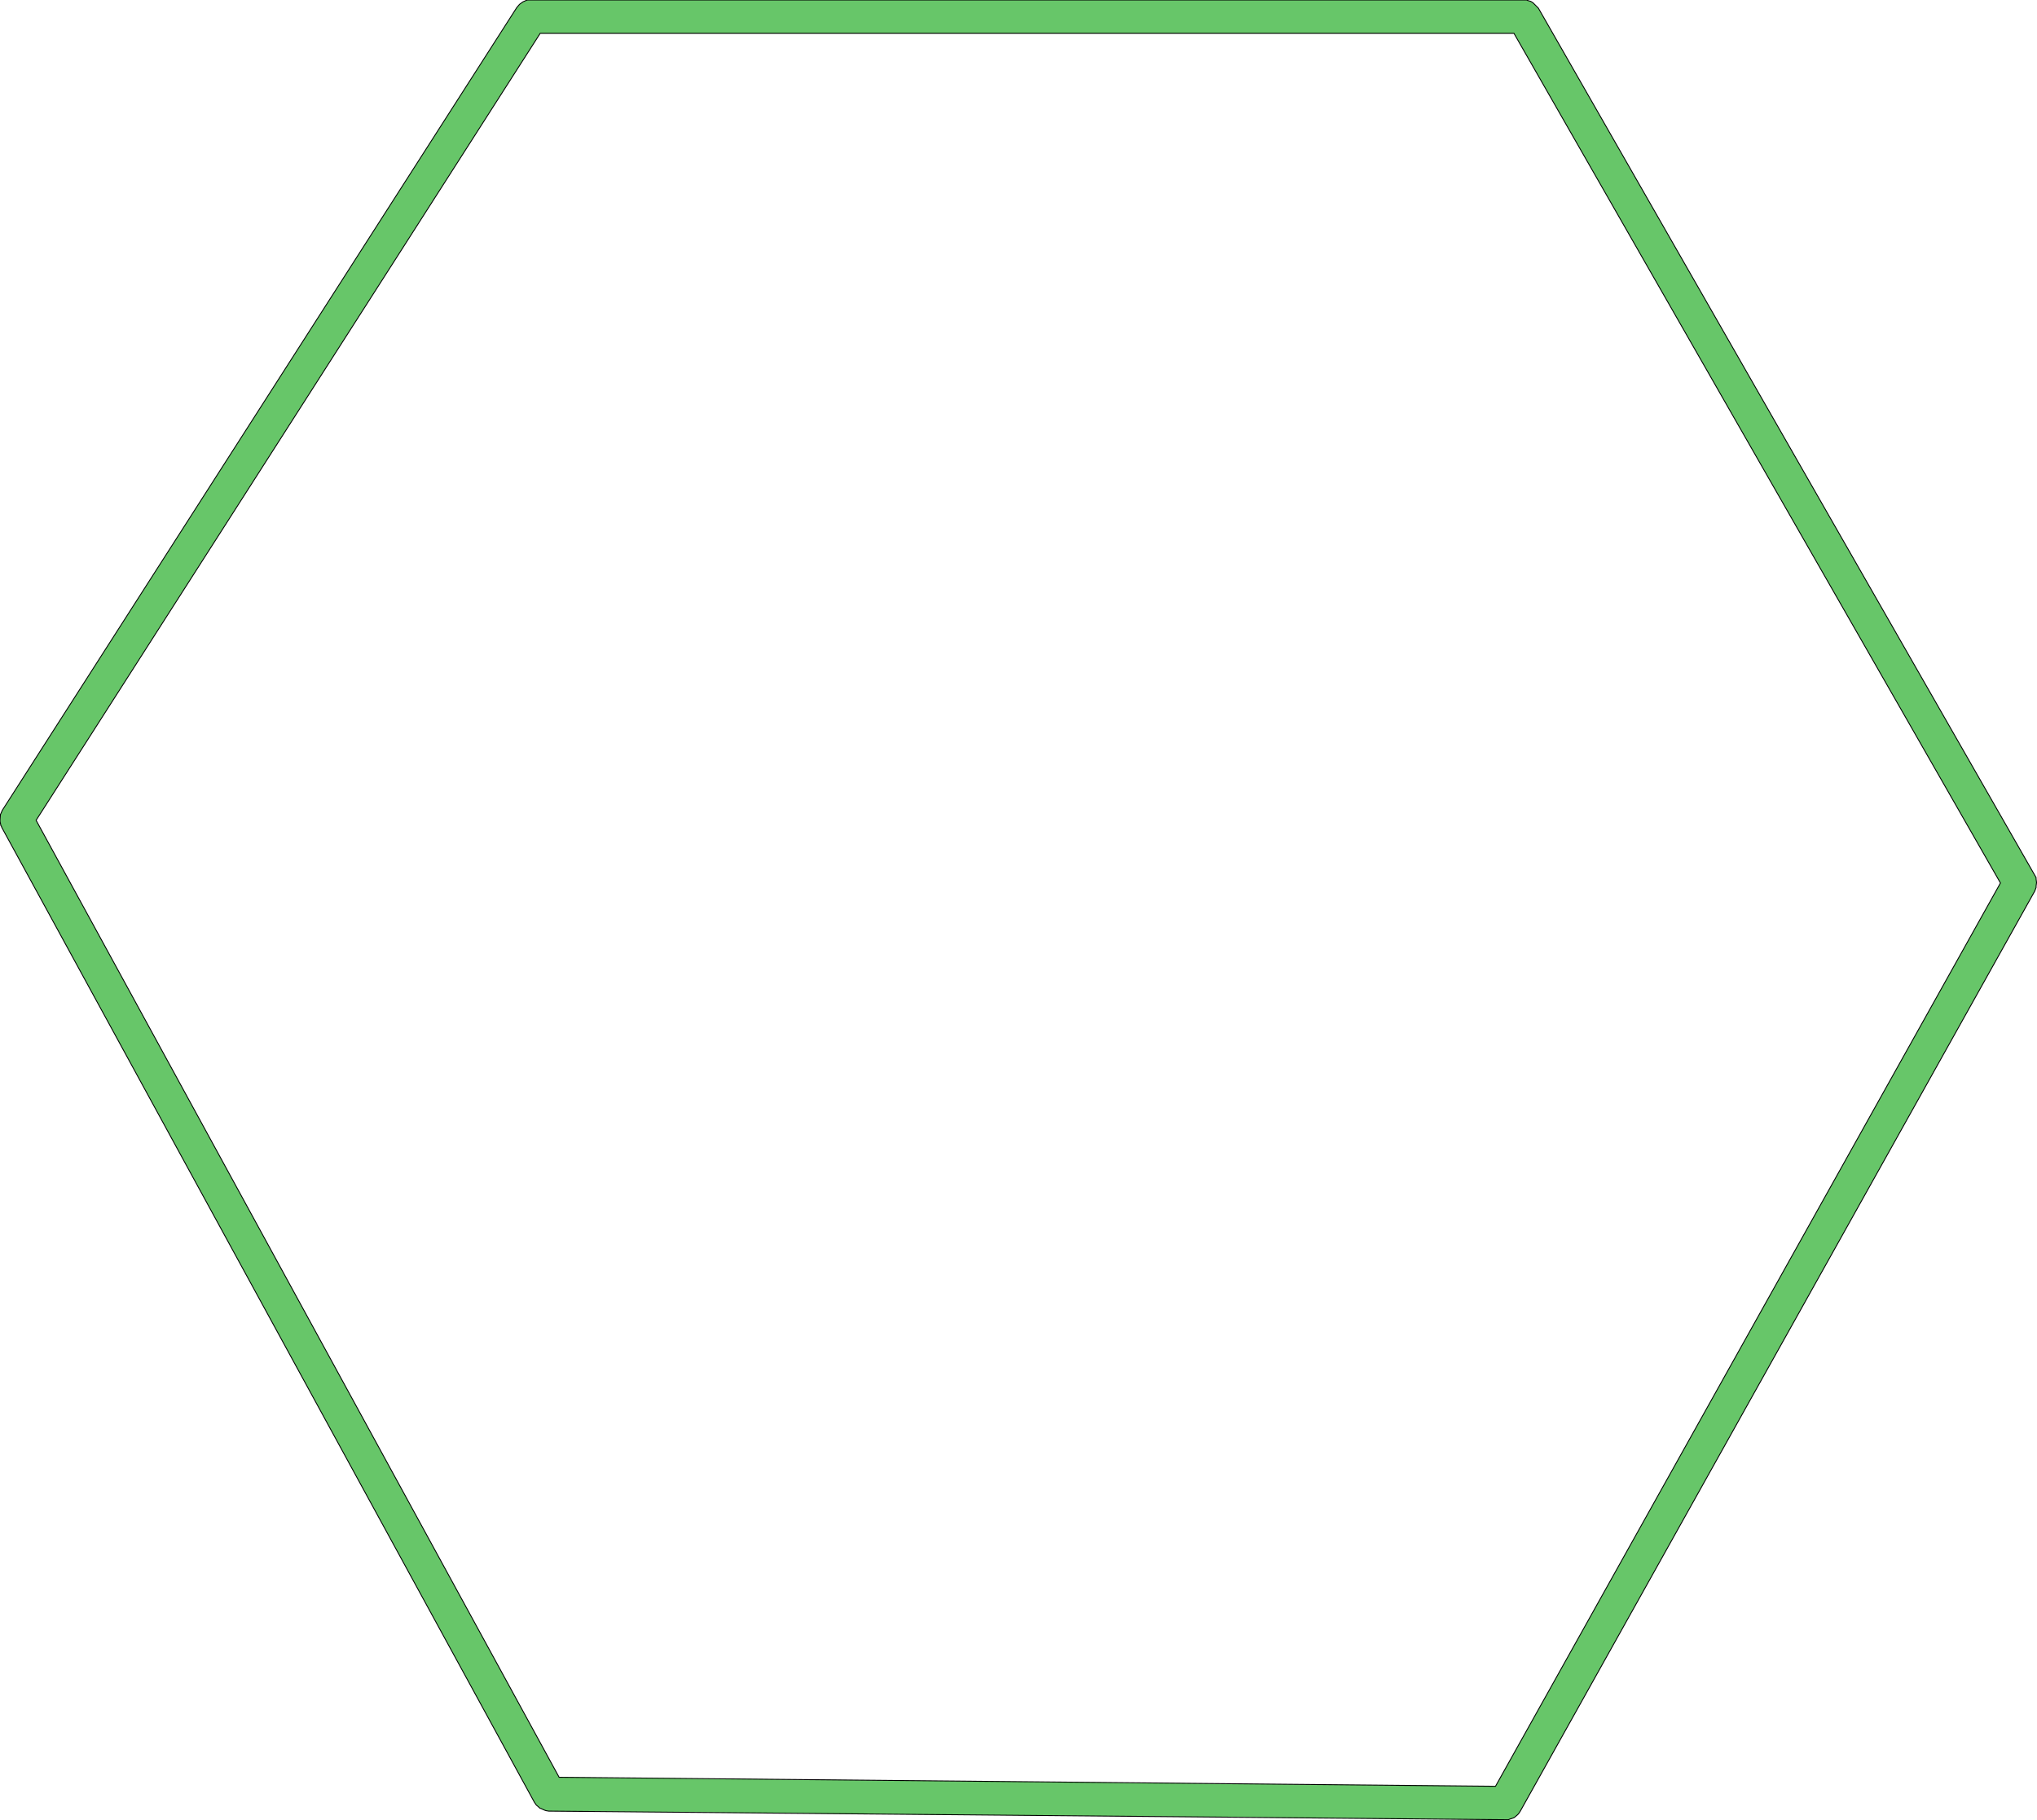 <?xml version="1.0" standalone="no"?>
<!DOCTYPE svg PUBLIC "-//W3C//DTD SVG 1.1//EN"
"http://www.w3.org/Graphics/SVG/1.1/DTD/svg11.dtd">
<svg width="4514" height="4034" viewBox="0 0 4514 4034" version="1.1"
xmlns="http://www.w3.org/2000/svg"
xmlns:xlink="http://www.w3.org/1999/xlink">
<g fill-rule="evenodd"><path d="M 1177,0 L 3376,0 L 3383,0 L 3385,1 L 3392,3 L 3397,6 L 3399,8 L 3406,15 L 3407,16 L 3409,18 L 4508,1938 L 4512,1945 L 4512,1948 L 4513,1956 L 4512,1964 L 4512,1967 L 4509,1975 L 3369,4014 L 3365,4020 L 3363,4022 L 3356,4028 L 3354,4029 L 3345,4032 L 3343,4033 L 3336,4033 L 1216,4014 L 1210,4013 L 1207,4012 L 1198,4008 L 1197,4008 L 1189,4001 L 1188,4000 L 1184,3994 L 4,1834 L 3,1831 L 2,1830 L 0,1820 L 0,1818 L 1,1805 L 2,1803 L 5,1796 L 1145,17 L 1150,11 L 1152,9 L 1159,4 L 1166,1 L 1169,0 L 1177,0M 1239,3939 L 3314,3959 L 4433,1957 L 3355,74 L 1197,74 L 80,1818 L 1239,3939 z " style="fill-opacity:1;fill:rgb(103,198,105);stroke:rgb(0,0,0);stroke-width:2"/></g>
</svg>
